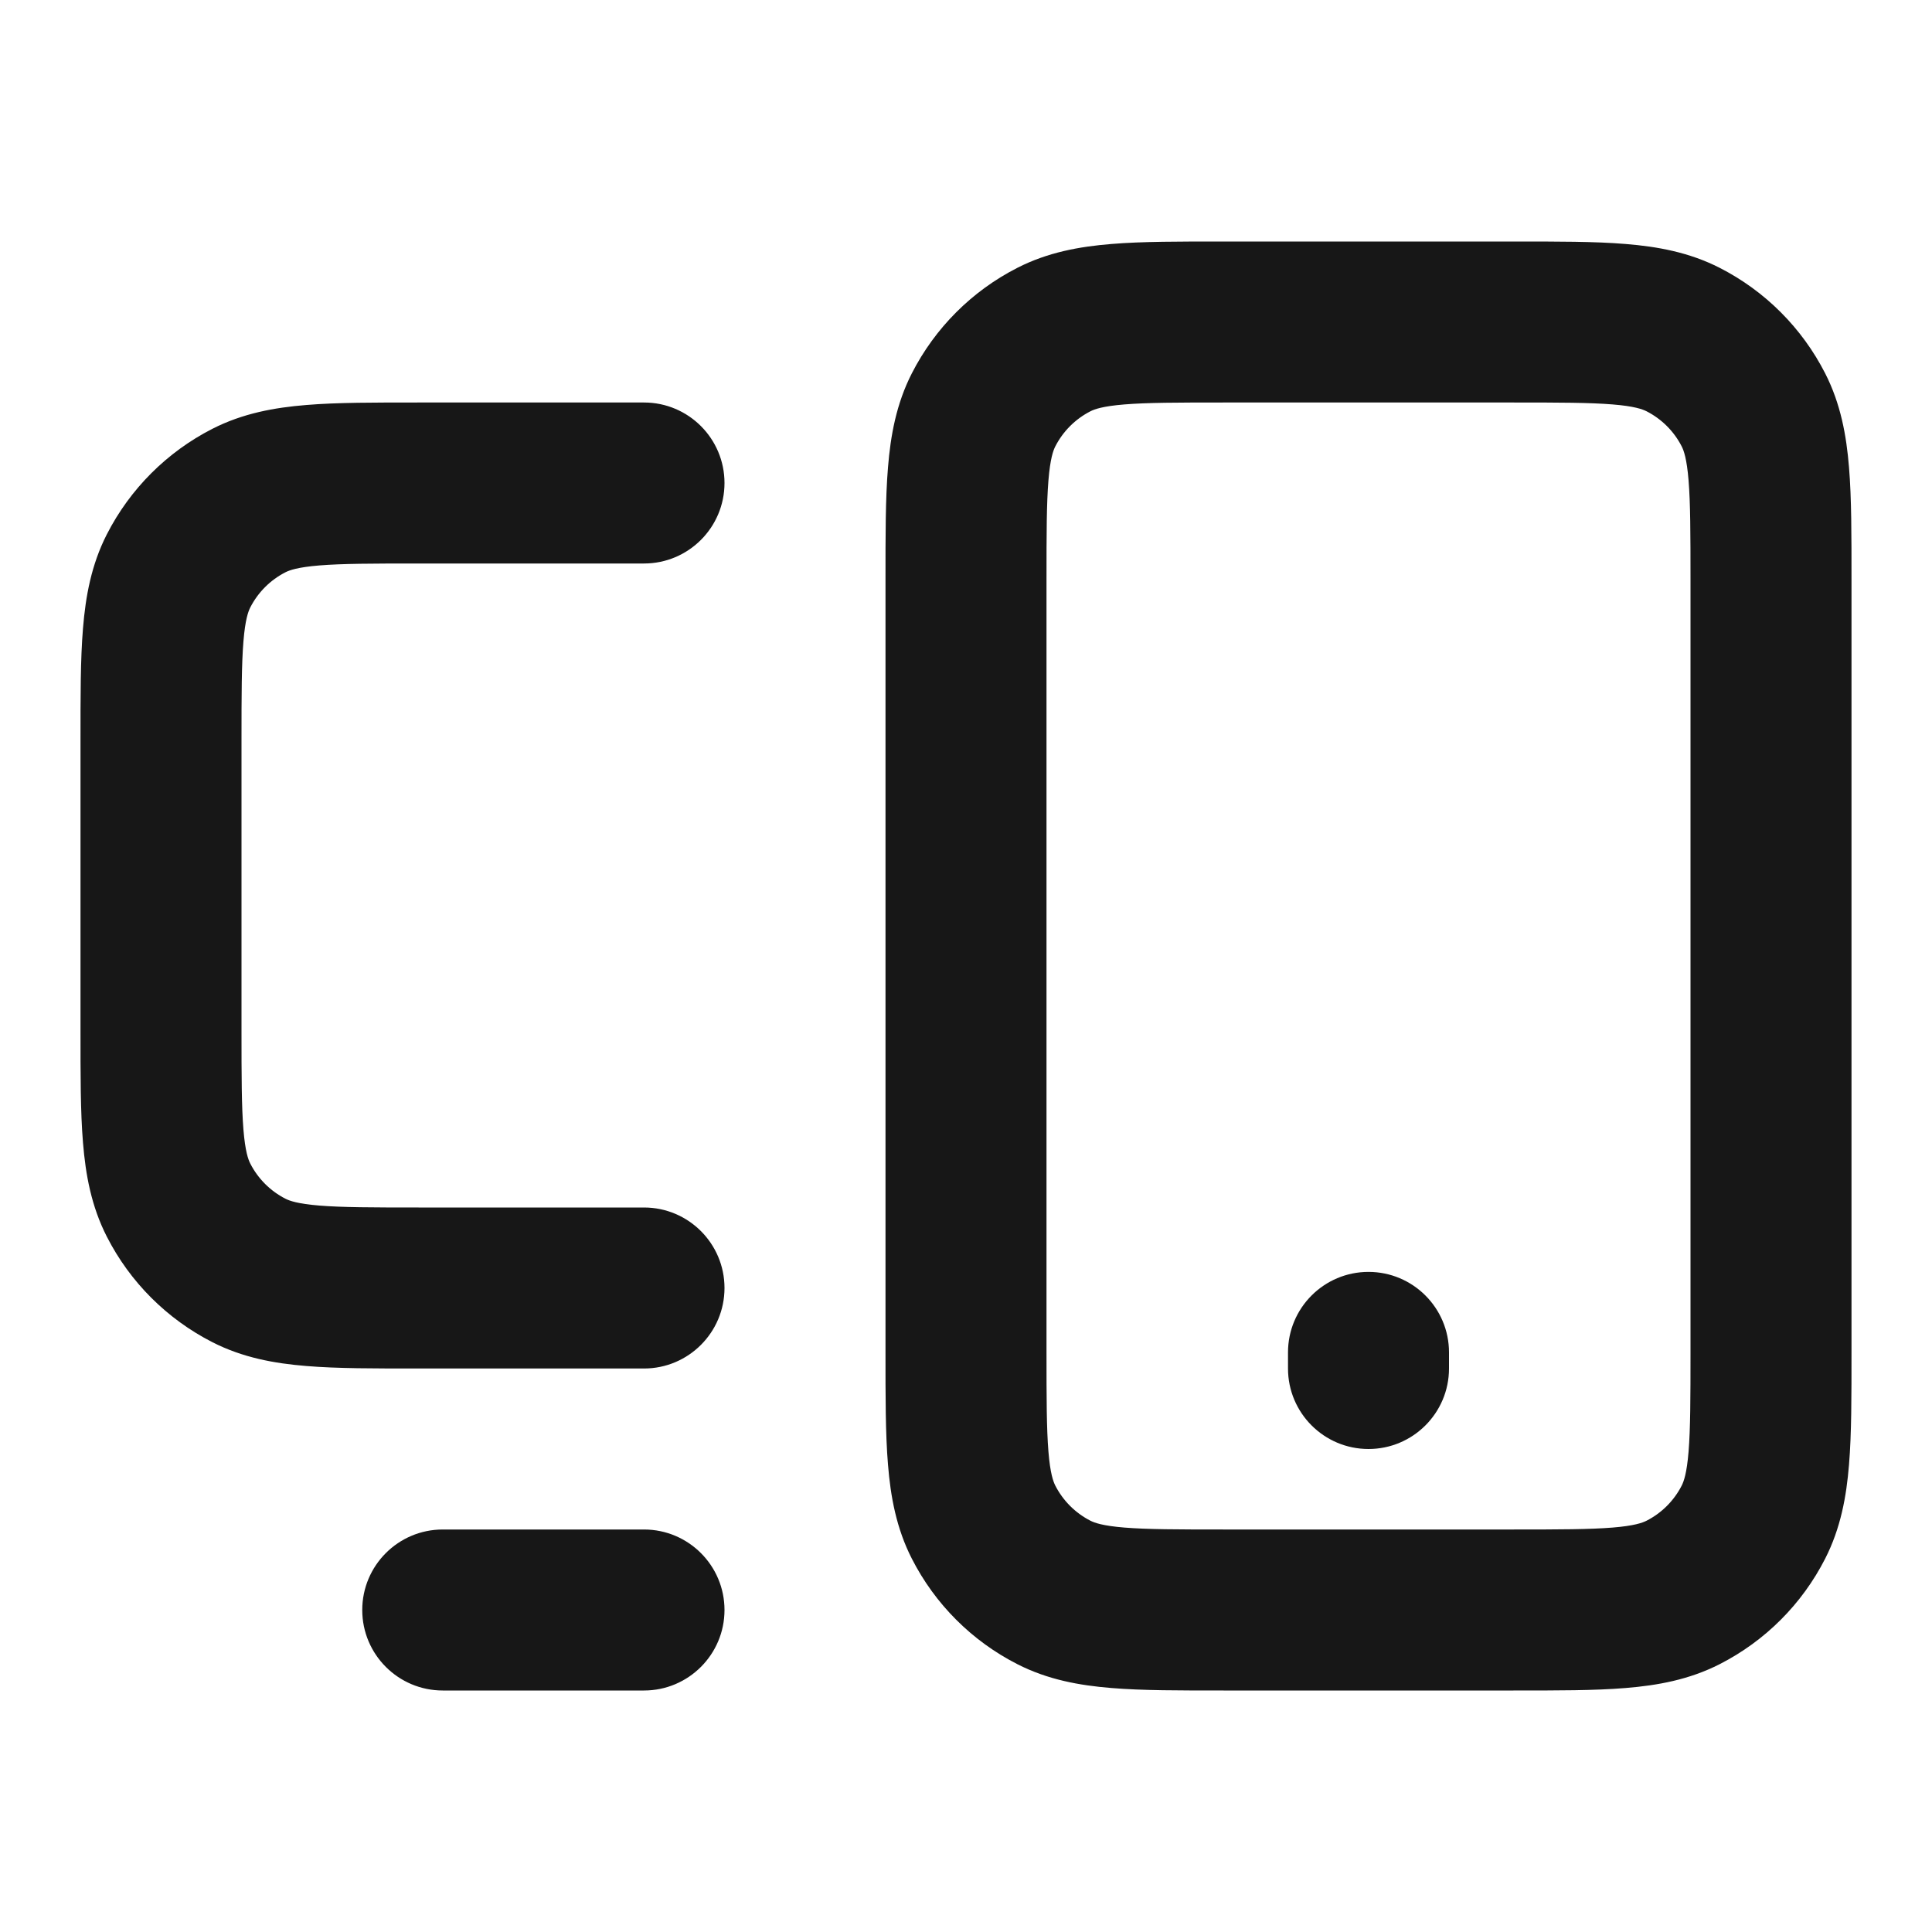 <svg width="24" height="24" viewBox="0 0 24 24" fill="none" xmlns="http://www.w3.org/2000/svg">
<path d="M5.5 19C4.948 19 4.5 19.448 4.5 20C4.5 20.552 4.948 21 5.5 21V19ZM8 21C8.552 21 9 20.552 9 20C9 19.448 8.552 19 8 19V21ZM16 17C16 17.552 16.448 18 17 18C17.552 18 18 17.552 18 17H16ZM18 16.8C18 16.248 17.552 15.8 17 15.8C16.448 15.8 16 16.248 16 16.8H18ZM13.092 19.782L13.546 18.891L13.092 19.782ZM12.218 18.908L13.109 18.454L12.218 18.908ZM21.782 18.908L20.891 18.454L21.782 18.908ZM20.908 19.782L20.454 18.891L20.908 19.782ZM20.908 4.218L20.454 5.109L20.908 4.218ZM21.782 5.092L20.891 5.546L21.782 5.092ZM13.092 4.218L13.546 5.109L13.092 4.218ZM12.218 5.092L13.109 5.546L12.218 5.092ZM8 7C8.552 7 9 6.552 9 6C9 5.448 8.552 5 8 5V7ZM8 17C8.552 17 9 16.552 9 16C9 15.448 8.552 15 8 15V17ZM3.092 15.782L3.546 14.891H3.546L3.092 15.782ZM2.218 14.908L3.109 14.454L3.109 14.454L2.218 14.908ZM3.092 6.218L2.638 5.327L2.638 5.327L3.092 6.218ZM2.218 7.092L1.327 6.638H1.327L2.218 7.092ZM5.5 21H8V19H5.5V21ZM18 17V16.8H16V17H18ZM15.2 5H18.8V3H15.2V5ZM21 7.2V16.8H23V7.2H21ZM18.8 19H15.2V21H18.8V19ZM13 16.8V7.2H11V16.8H13ZM15.2 19C14.623 19 14.251 18.999 13.968 18.976C13.696 18.954 13.595 18.916 13.546 18.891L12.638 20.673C13.016 20.866 13.41 20.937 13.805 20.969C14.189 21.001 14.656 21 15.2 21V19ZM11 16.8C11 17.344 10.999 17.811 11.031 18.195C11.063 18.59 11.134 18.984 11.327 19.362L13.109 18.454C13.084 18.404 13.046 18.304 13.024 18.032C13.001 17.749 13 17.377 13 16.8H11ZM13.546 18.891C13.358 18.795 13.205 18.642 13.109 18.454L11.327 19.362C11.615 19.927 12.073 20.385 12.638 20.673L13.546 18.891ZM21 16.8C21 17.377 20.999 17.749 20.976 18.032C20.954 18.304 20.916 18.404 20.891 18.454L22.673 19.362C22.866 18.984 22.937 18.59 22.969 18.195C23.001 17.811 23 17.344 23 16.8H21ZM18.8 21C19.344 21 19.811 21.001 20.195 20.969C20.59 20.937 20.984 20.866 21.362 20.673L20.454 18.891C20.404 18.916 20.304 18.954 20.032 18.976C19.749 18.999 19.377 19 18.8 19V21ZM20.891 18.454C20.795 18.642 20.642 18.795 20.454 18.891L21.362 20.673C21.927 20.385 22.385 19.927 22.673 19.362L20.891 18.454ZM18.8 5C19.377 5 19.749 5.001 20.032 5.024C20.304 5.046 20.404 5.084 20.454 5.109L21.362 3.327C20.984 3.134 20.59 3.063 20.195 3.031C19.811 2.999 19.344 3 18.8 3V5ZM23 7.2C23 6.656 23.001 6.189 22.969 5.805C22.937 5.41 22.866 5.016 22.673 4.638L20.891 5.546C20.916 5.595 20.954 5.696 20.976 5.968C20.999 6.251 21 6.623 21 7.2H23ZM20.454 5.109C20.642 5.205 20.795 5.358 20.891 5.546L22.673 4.638C22.385 4.074 21.927 3.615 21.362 3.327L20.454 5.109ZM15.2 3C14.656 3 14.189 2.999 13.805 3.031C13.41 3.063 13.016 3.134 12.638 3.327L13.546 5.109C13.595 5.084 13.696 5.046 13.968 5.024C14.251 5.001 14.623 5 15.2 5V3ZM13 7.2C13 6.623 13.001 6.251 13.024 5.968C13.046 5.696 13.084 5.595 13.109 5.546L11.327 4.638C11.134 5.016 11.063 5.41 11.031 5.805C10.999 6.189 11 6.656 11 7.2H13ZM12.638 3.327C12.073 3.615 11.615 4.074 11.327 4.638L13.109 5.546C13.205 5.358 13.358 5.205 13.546 5.109L12.638 3.327ZM5.2 7H8V5H5.2V7ZM8 15H5.2V17H8V15ZM3 12.8V9.2H1V12.8H3ZM5.2 15C4.623 15 4.251 14.999 3.968 14.976C3.696 14.954 3.595 14.916 3.546 14.891L2.638 16.673C3.016 16.866 3.41 16.937 3.805 16.969C4.189 17.001 4.656 17 5.2 17V15ZM1 12.8C1 13.344 0.999 13.811 1.031 14.195C1.063 14.59 1.134 14.984 1.327 15.362L3.109 14.454C3.084 14.405 3.046 14.304 3.024 14.032C3.001 13.749 3 13.377 3 12.8H1ZM3.546 14.891C3.358 14.795 3.205 14.642 3.109 14.454L1.327 15.362C1.615 15.927 2.074 16.385 2.638 16.673L3.546 14.891ZM5.2 5C4.656 5 4.189 4.999 3.805 5.031C3.41 5.063 3.016 5.134 2.638 5.327L3.546 7.109C3.595 7.084 3.696 7.046 3.968 7.024C4.251 7.001 4.623 7 5.2 7V5ZM3 9.2C3 8.623 3.001 8.251 3.024 7.968C3.046 7.696 3.084 7.595 3.109 7.546L1.327 6.638C1.134 7.016 1.063 7.41 1.031 7.805C0.999 8.189 1 8.656 1 9.2H3ZM2.638 5.327C2.074 5.615 1.615 6.074 1.327 6.638L3.109 7.546C3.205 7.358 3.358 7.205 3.546 7.109L2.638 5.327Z" fill="#171717"/>
</svg>
